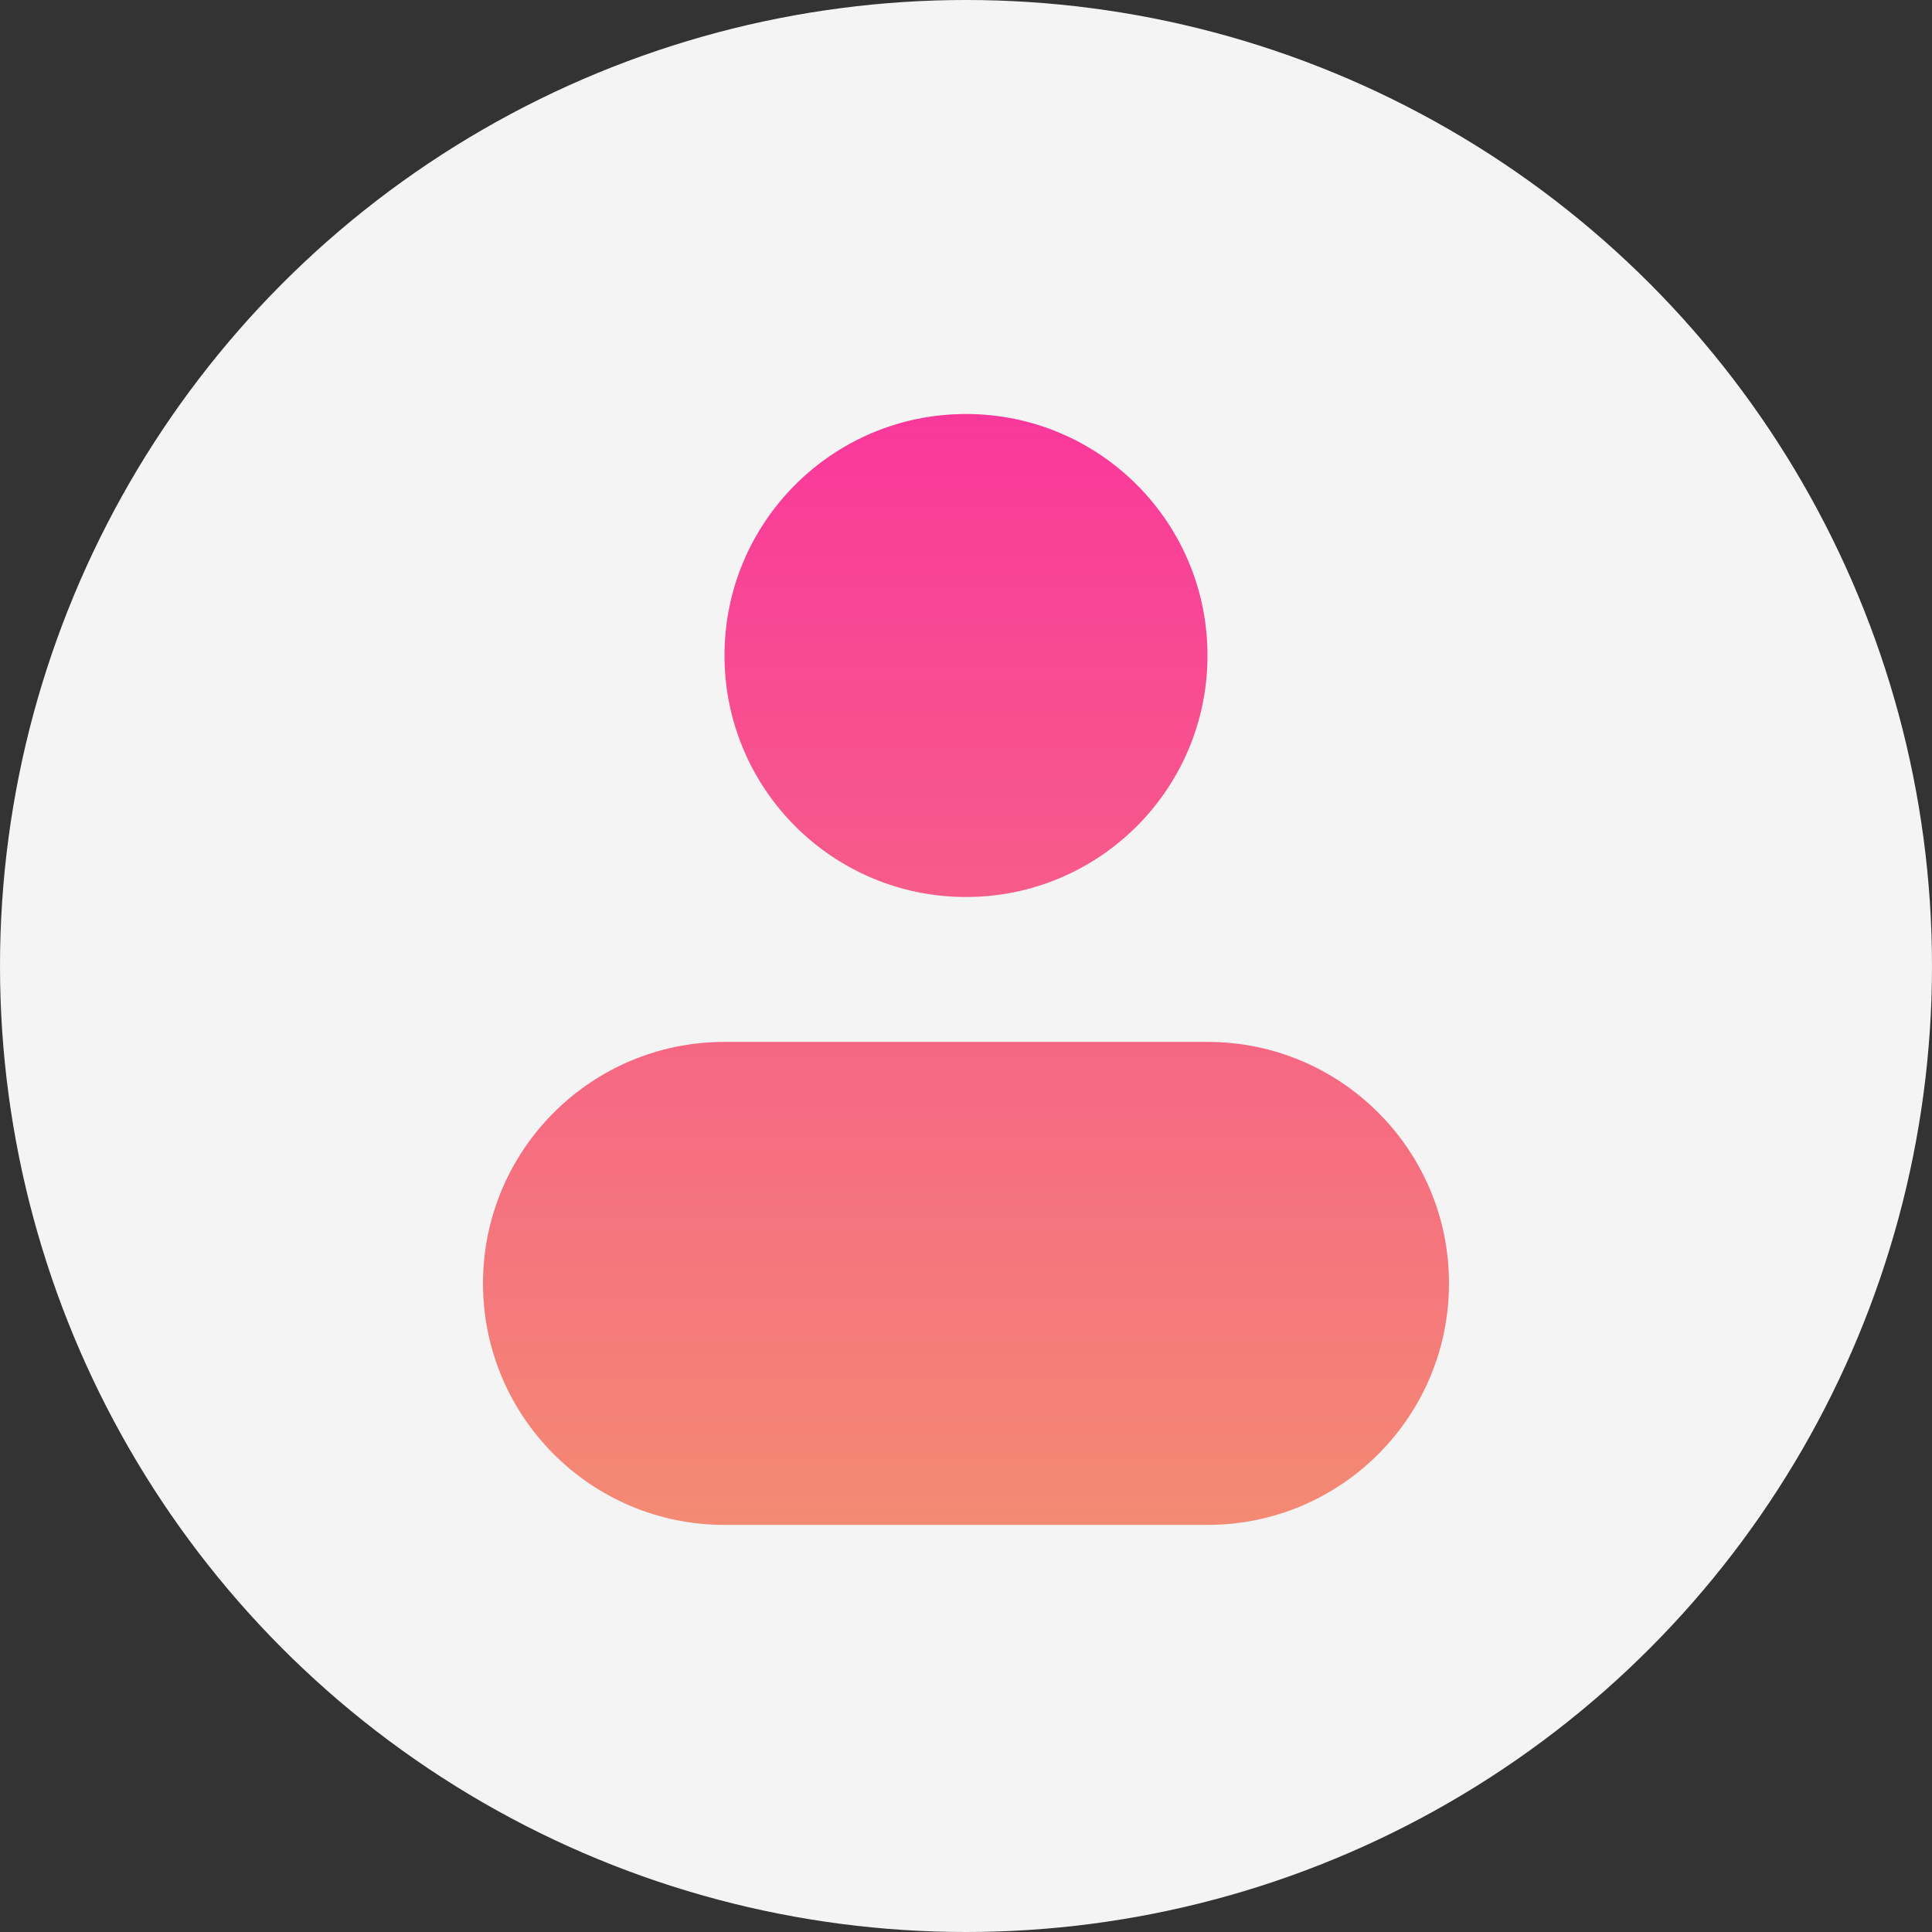 <?xml version="1.0" encoding="UTF-8"?>
<svg width="56px" height="56px" viewBox="0 0 56 56" version="1.1" xmlns="http://www.w3.org/2000/svg" xmlns:xlink="http://www.w3.org/1999/xlink">
    <rect x="0" y="0" width="56" height="56" fill="#333333" stroke="none"/>
    <title>默认头像</title>
    <defs>
        <linearGradient x1="50%" y1="0%" x2="50%" y2="100%" id="linearGradient-1">
            <stop stop-color="#F9389B" offset="0%"></stop>
            <stop stop-color="#F48A73" offset="100%"></stop>
        </linearGradient>
    </defs>
    <g id="首页" stroke="none" stroke-width="1" fill="none" fill-rule="evenodd">
        <g transform="translate(-662, -66)" id="默认头像">
            <g transform="translate(662, 66)">
                <circle id="椭圆形" fill="#F4F4F4" cx="28" cy="28" r="28"></circle>
                <g id="编组-9" transform="translate(14, 12)" fill="url(#linearGradient-1)">
                    <path d="M7,18.2 L21,18.2 C24.866,18.2 28,21.334 28,25.2 C28,29.066 24.866,32.2 21,32.2 L7,32.2 C3.134,32.2 4.73447626e-16,29.066 0,25.2 C-4.73447626e-16,21.334 3.134,18.2 7,18.2 Z M14,14 C17.866,14 21,10.866 21,7 C21,3.134 17.866,0 14,0 C10.134,0 7,3.134 7,7 C7,10.866 10.134,14 14,14 Z" id="形状结合"></path>
                </g>
            </g>
        </g>
    </g>
</svg>